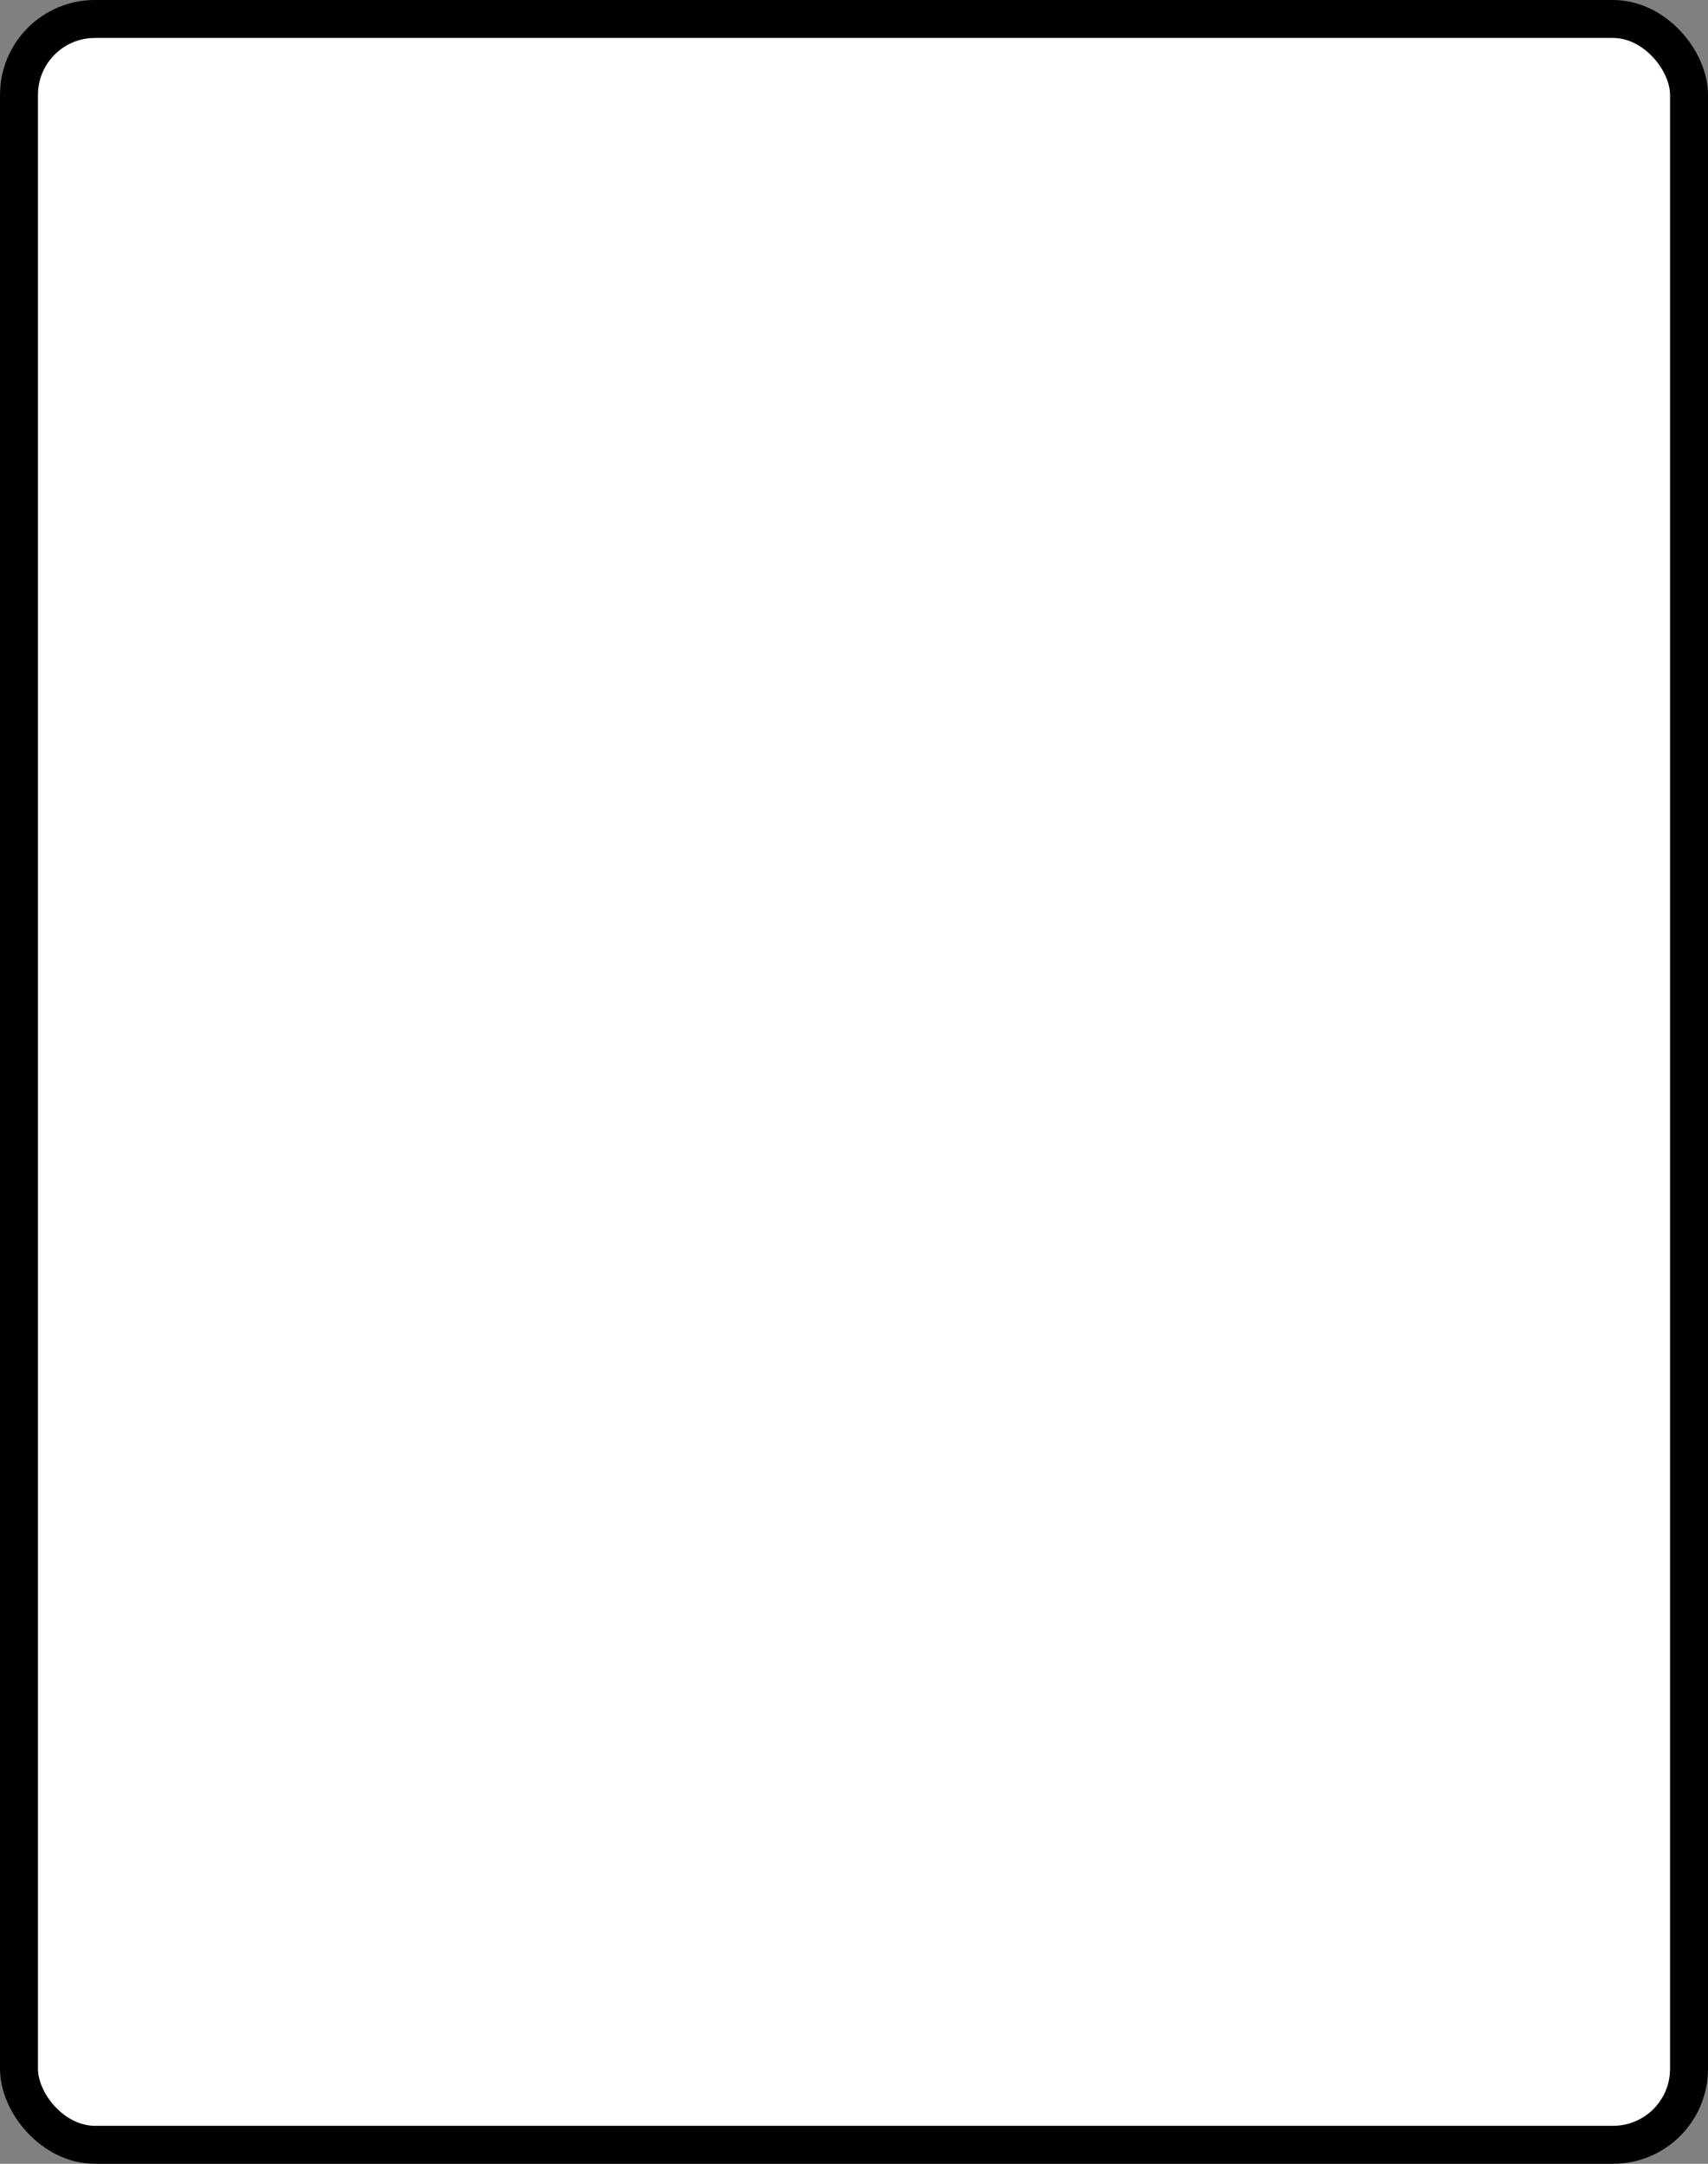 <?xml version='1.0' encoding='utf-8'?>
<svg xmlns="http://www.w3.org/2000/svg" width="100%" height="100%" viewBox="0 0 45 57">
  <rect x="0" y="0" width="45" height="57" fill="#808080" stroke="none"/>
  <rect x="0.5" y="0.5" width="44" height="56" rx="2" ry="2" id="shield" style="fill:#ffffff;stroke:#000000;stroke-width:1;"/>
</svg>
